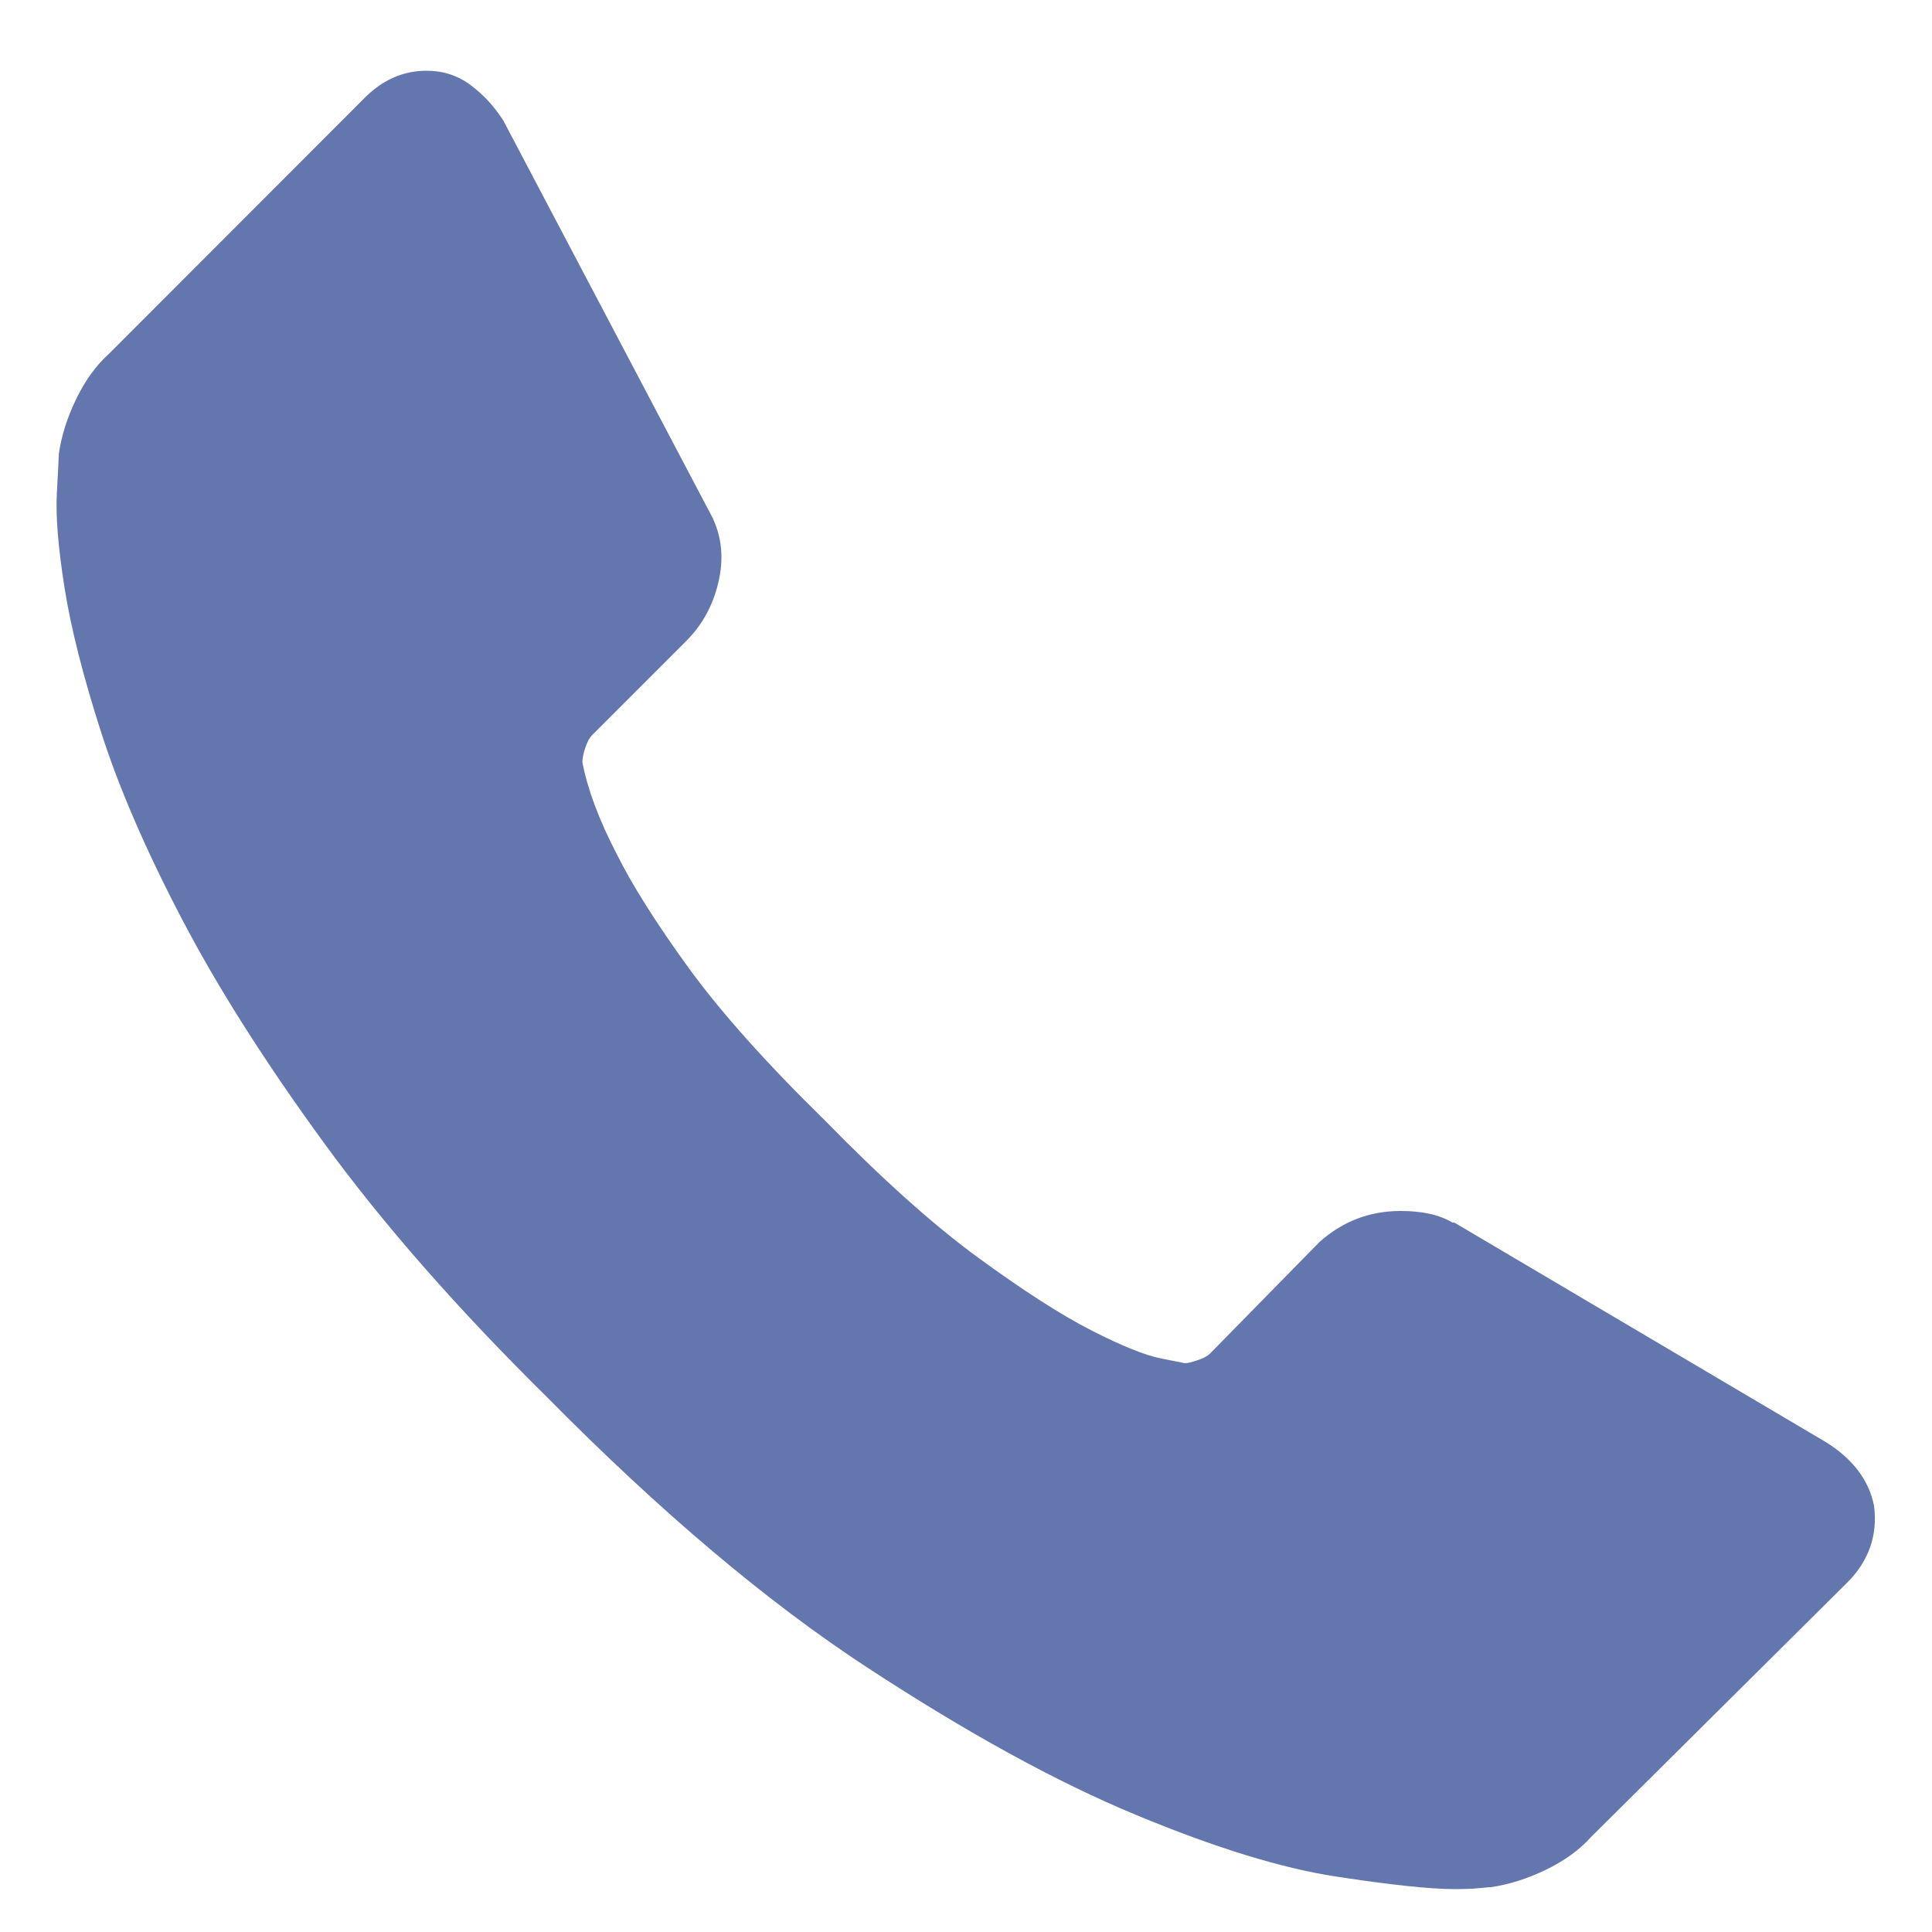 <?xml version="1.0" encoding="utf-8"?>
<!-- Generator: Adobe Illustrator 15.0.2, SVG Export Plug-In  -->
<!DOCTYPE svg PUBLIC "-//W3C//DTD SVG 1.1//EN" "http://www.w3.org/Graphics/SVG/1.1/DTD/svg11.dtd">
<svg version="1.1"
	 xmlns="http://www.w3.org/2000/svg" xmlns:xlink="http://www.w3.org/1999/xlink" xmlns:a="http://ns.adobe.com/AdobeSVGViewerExtensions/3.0/"
	 x="0px" y="0px" width="34px" height="34px" viewBox="-0.995 -1.245 34 34" enable-background="new -0.995 -1.245 34 34"
	 xml:space="preserve">
<defs>
</defs>
<path fill="#6476ae" d="M31.985,25.254c0.067,0.52-0.092,0.973-0.475,1.355l-4.506,4.475c-0.203,0.227-0.469,0.418-0.796,0.577
	c-0.327,0.157-0.649,0.259-0.966,0.305c-0.022,0-0.09,0.005-0.203,0.017S24.78,32,24.6,32c-0.429,0-1.124-0.074-2.083-0.221
	c-0.96-0.147-2.135-0.508-3.523-1.086c-1.389-0.575-2.964-1.439-4.726-2.592c-1.762-1.152-3.636-2.734-5.624-4.746
	c-1.581-1.56-2.89-3.051-3.929-4.475s-1.875-2.74-2.507-3.949c-0.633-1.209-1.107-2.305-1.423-3.288S0.254,9.813,0.141,9.101
	C0.028,8.389-0.017,7.83,0.006,7.423C0.028,7.017,0.04,6.791,0.04,6.745c0.045-0.316,0.146-0.638,0.305-0.966
	c0.158-0.327,0.35-0.593,0.576-0.796l4.505-4.509C5.742,0.158,6.104,0,6.51,0c0.294,0,0.553,0.084,0.779,0.254
	c0.226,0.169,0.418,0.378,0.576,0.627l3.625,6.881c0.203,0.362,0.26,0.758,0.169,1.187c-0.09,0.429-0.282,0.791-0.576,1.085
	l-1.66,1.66c-0.045,0.046-0.084,0.119-0.118,0.221c-0.034,0.102-0.051,0.186-0.051,0.254c0.09,0.475,0.293,1.017,0.61,1.627
	c0.271,0.543,0.689,1.204,1.253,1.983c0.565,0.779,1.367,1.678,2.406,2.695c1.016,1.039,1.919,1.848,2.71,2.424
	c0.79,0.576,1.45,1,1.981,1.271s0.938,0.435,1.22,0.492l0.423,0.084c0.045,0,0.119-0.017,0.221-0.052
	c0.102-0.032,0.175-0.072,0.221-0.117l1.93-1.967c0.407-0.361,0.881-0.543,1.424-0.543c0.383,0,0.688,0.068,0.914,0.205H24.6
	l6.538,3.863C31.612,24.43,31.894,24.803,31.985,25.254"/>
</svg>

